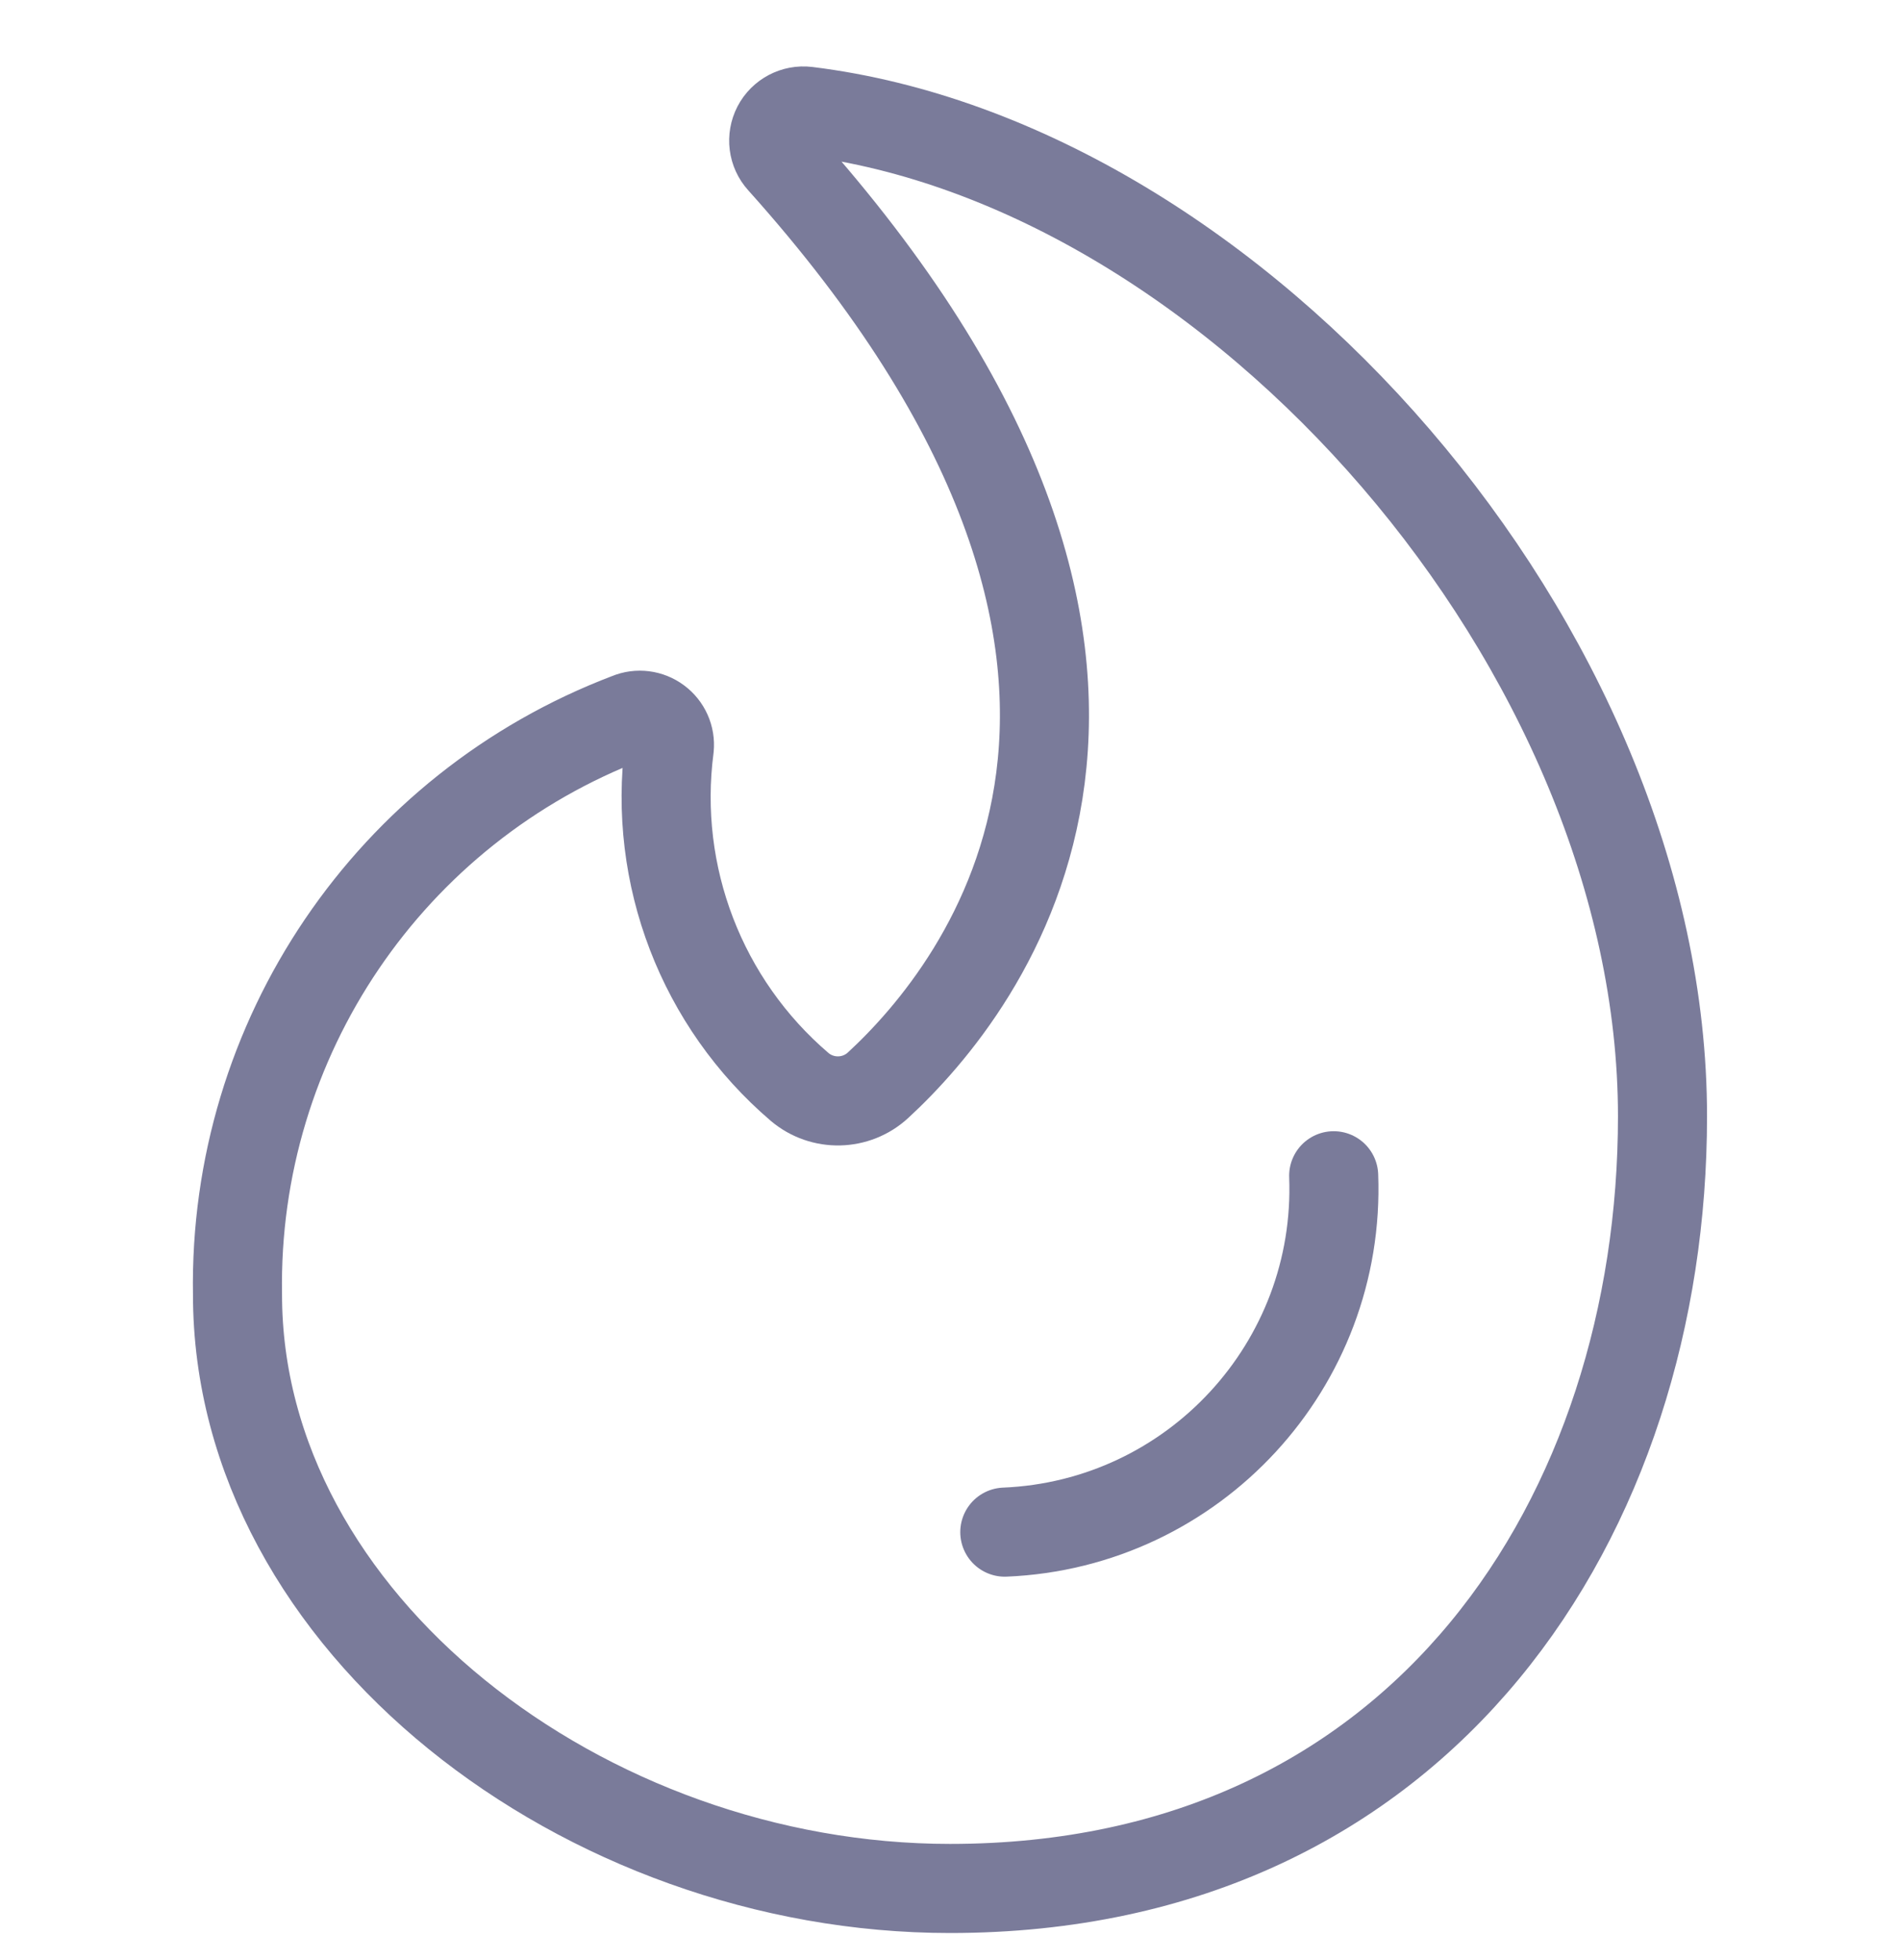 <svg width="32" height="33" viewBox="0 0 32 33" fill="none" xmlns="http://www.w3.org/2000/svg">
<g clip-path="url(#clip0_5352_1423)">
<path d="M22.462 19.795C22.583 22.979 20.107 25.662 16.923 25.795" stroke="#7A7B9A" stroke-width="1.5" stroke-linecap="round" stroke-linejoin="round"/>
<path fill-rule="evenodd" clip-rule="evenodd" d="M16 31.794C9.847 31.794 4 27.317 4 21.794C3.928 17.491 6.563 13.605 10.587 12.079C10.748 12.012 10.933 12.036 11.073 12.14C11.214 12.244 11.29 12.414 11.273 12.588C10.992 14.74 11.817 16.888 13.467 18.299C13.851 18.624 14.419 18.612 14.789 18.27C16.549 16.648 20.865 11.288 13.159 2.702C13.019 2.548 12.991 2.322 13.087 2.137C13.183 1.953 13.384 1.847 13.591 1.872C20.828 2.761 28 10.927 28 18.794C28 25.461 24 31.794 16 31.794Z" stroke="#7A7B9A" stroke-width="1.5" stroke-linecap="round" stroke-linejoin="round"/>
</g>
<defs>
<clipPath id="clip0_5352_1423">
<rect width="32" height="32" fill="white" transform="translate(0 0.832)"/>
</clipPath>
</defs>
</svg>
